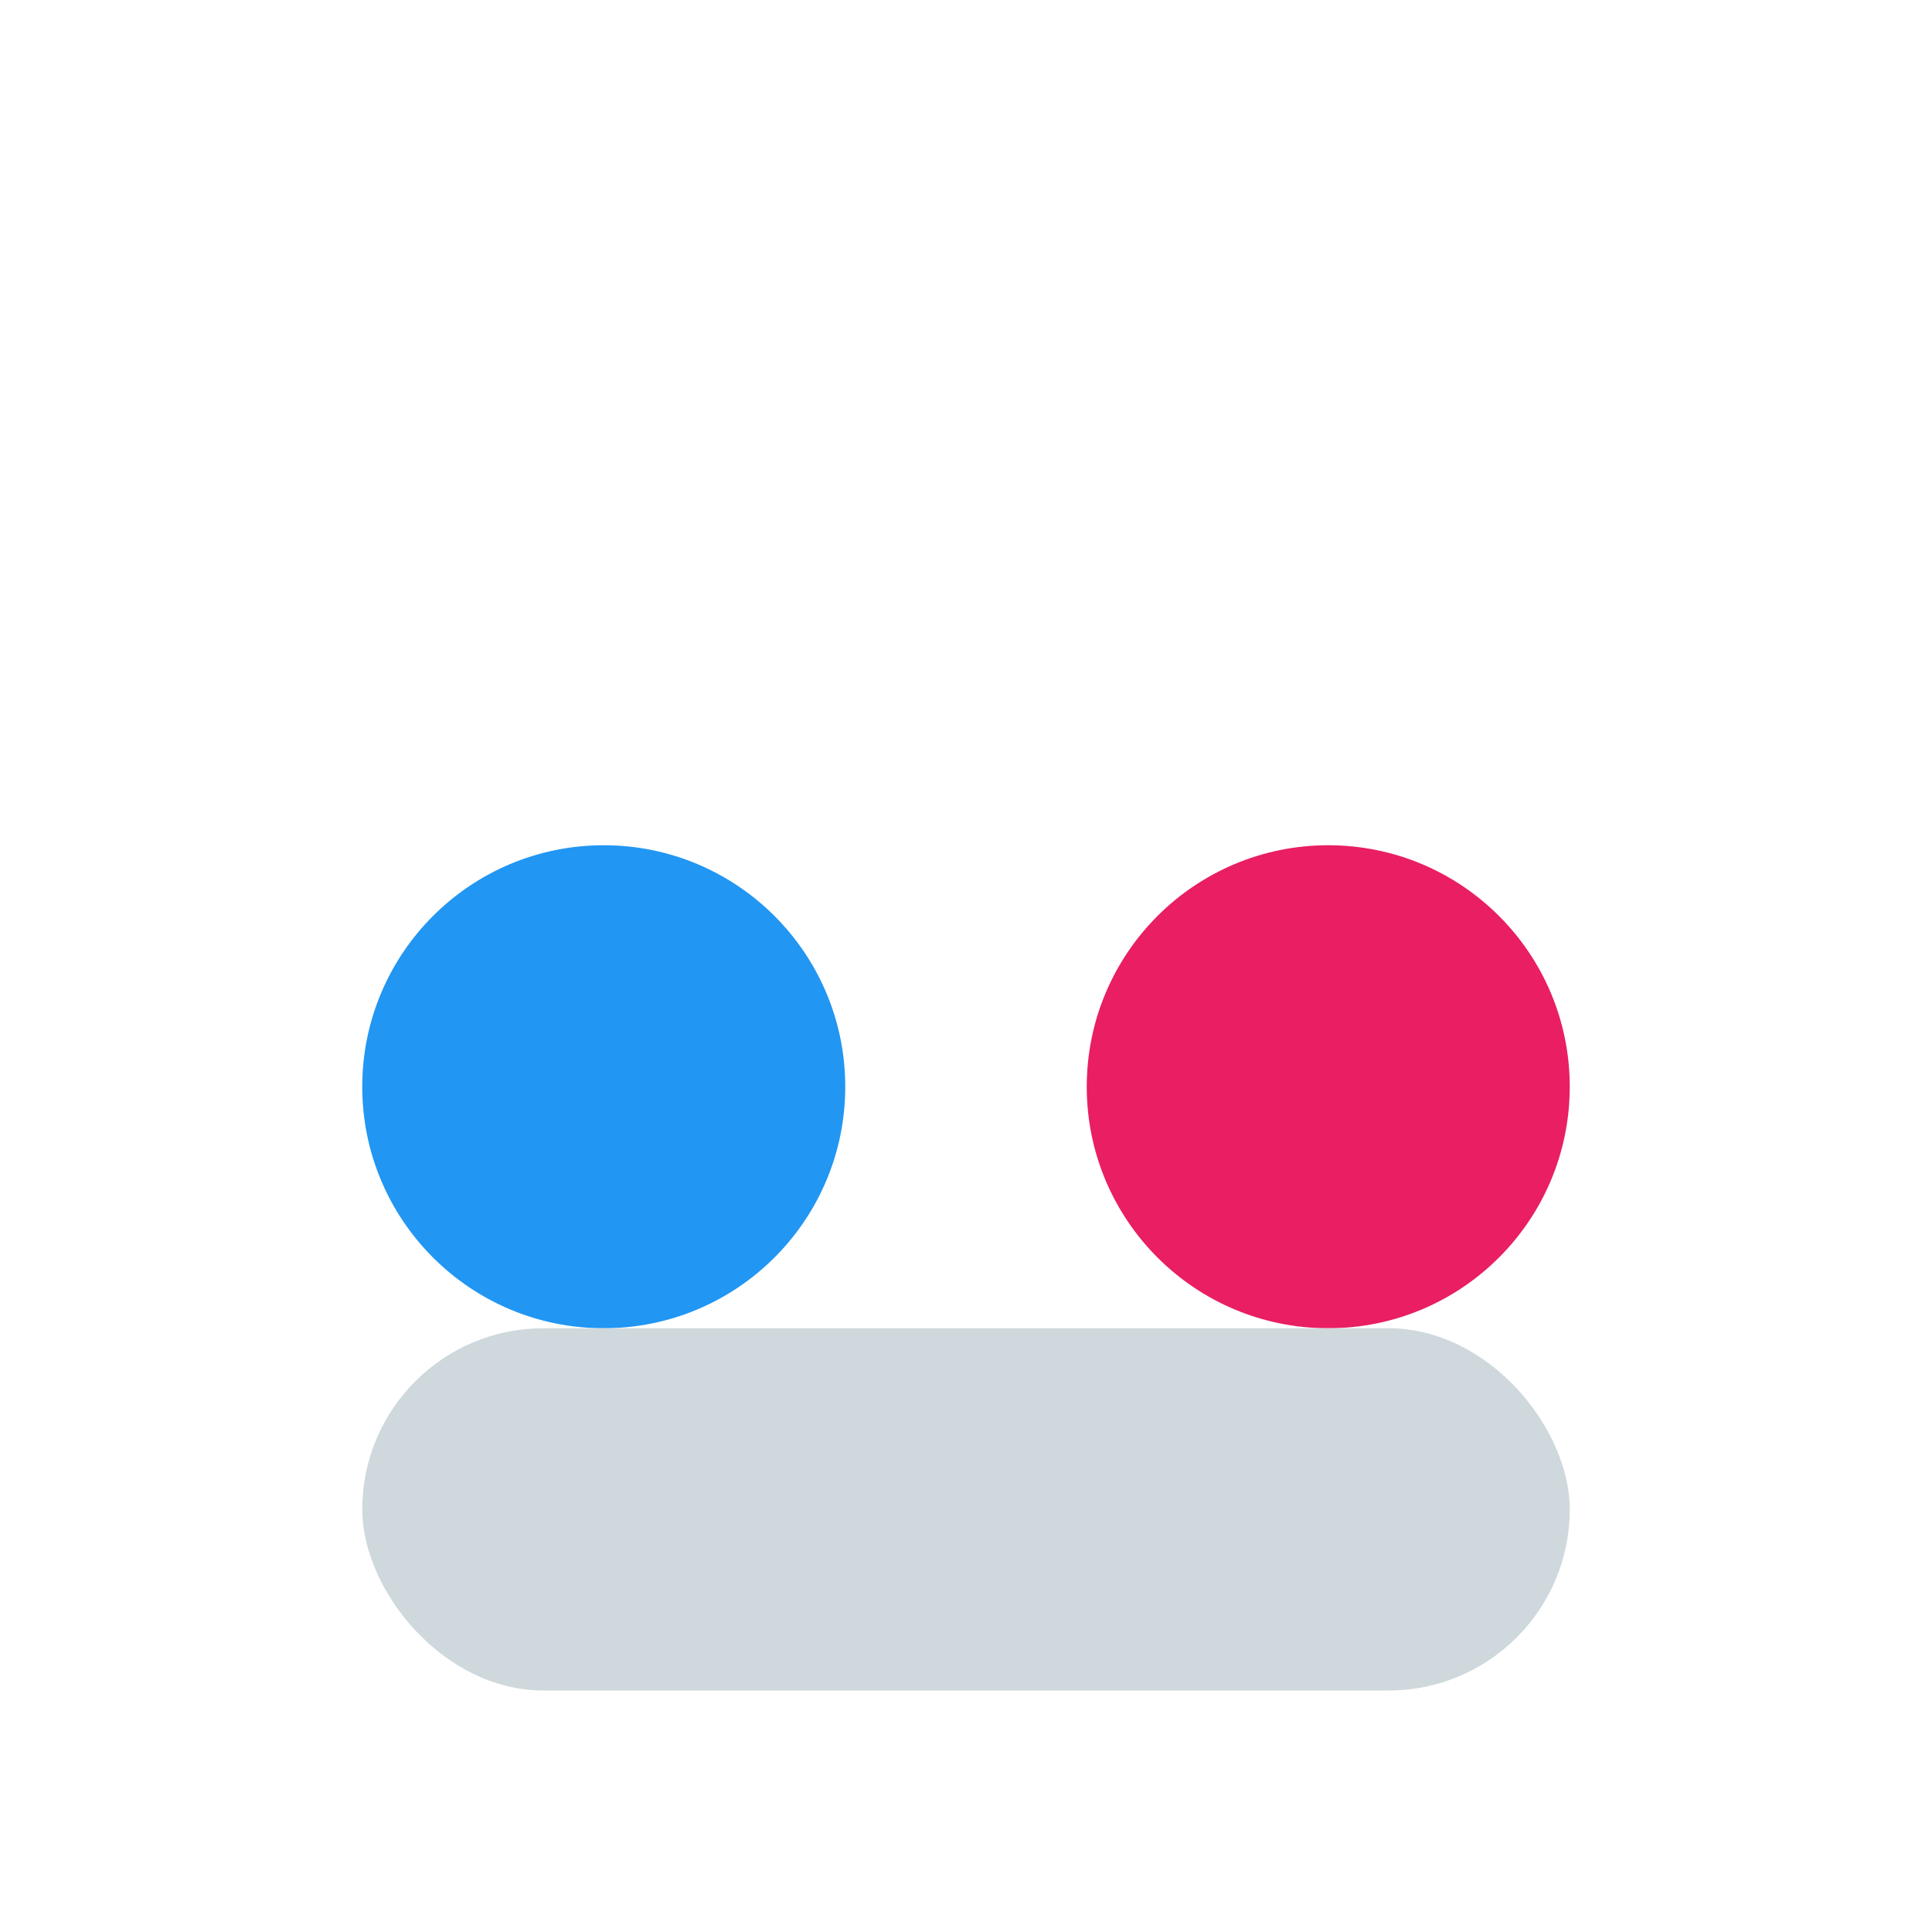 <svg xmlns="http://www.w3.org/2000/svg" viewBox="0 0 32 32" width="32" height="32"><g><circle cx="10" cy="18" r="4" fill="#2196f3"/><circle cx="22" cy="18" r="4" fill="#e91e63"/><rect x="6" y="22" width="20" height="6" rx="3" fill="#cfd8dc"/></g></svg>